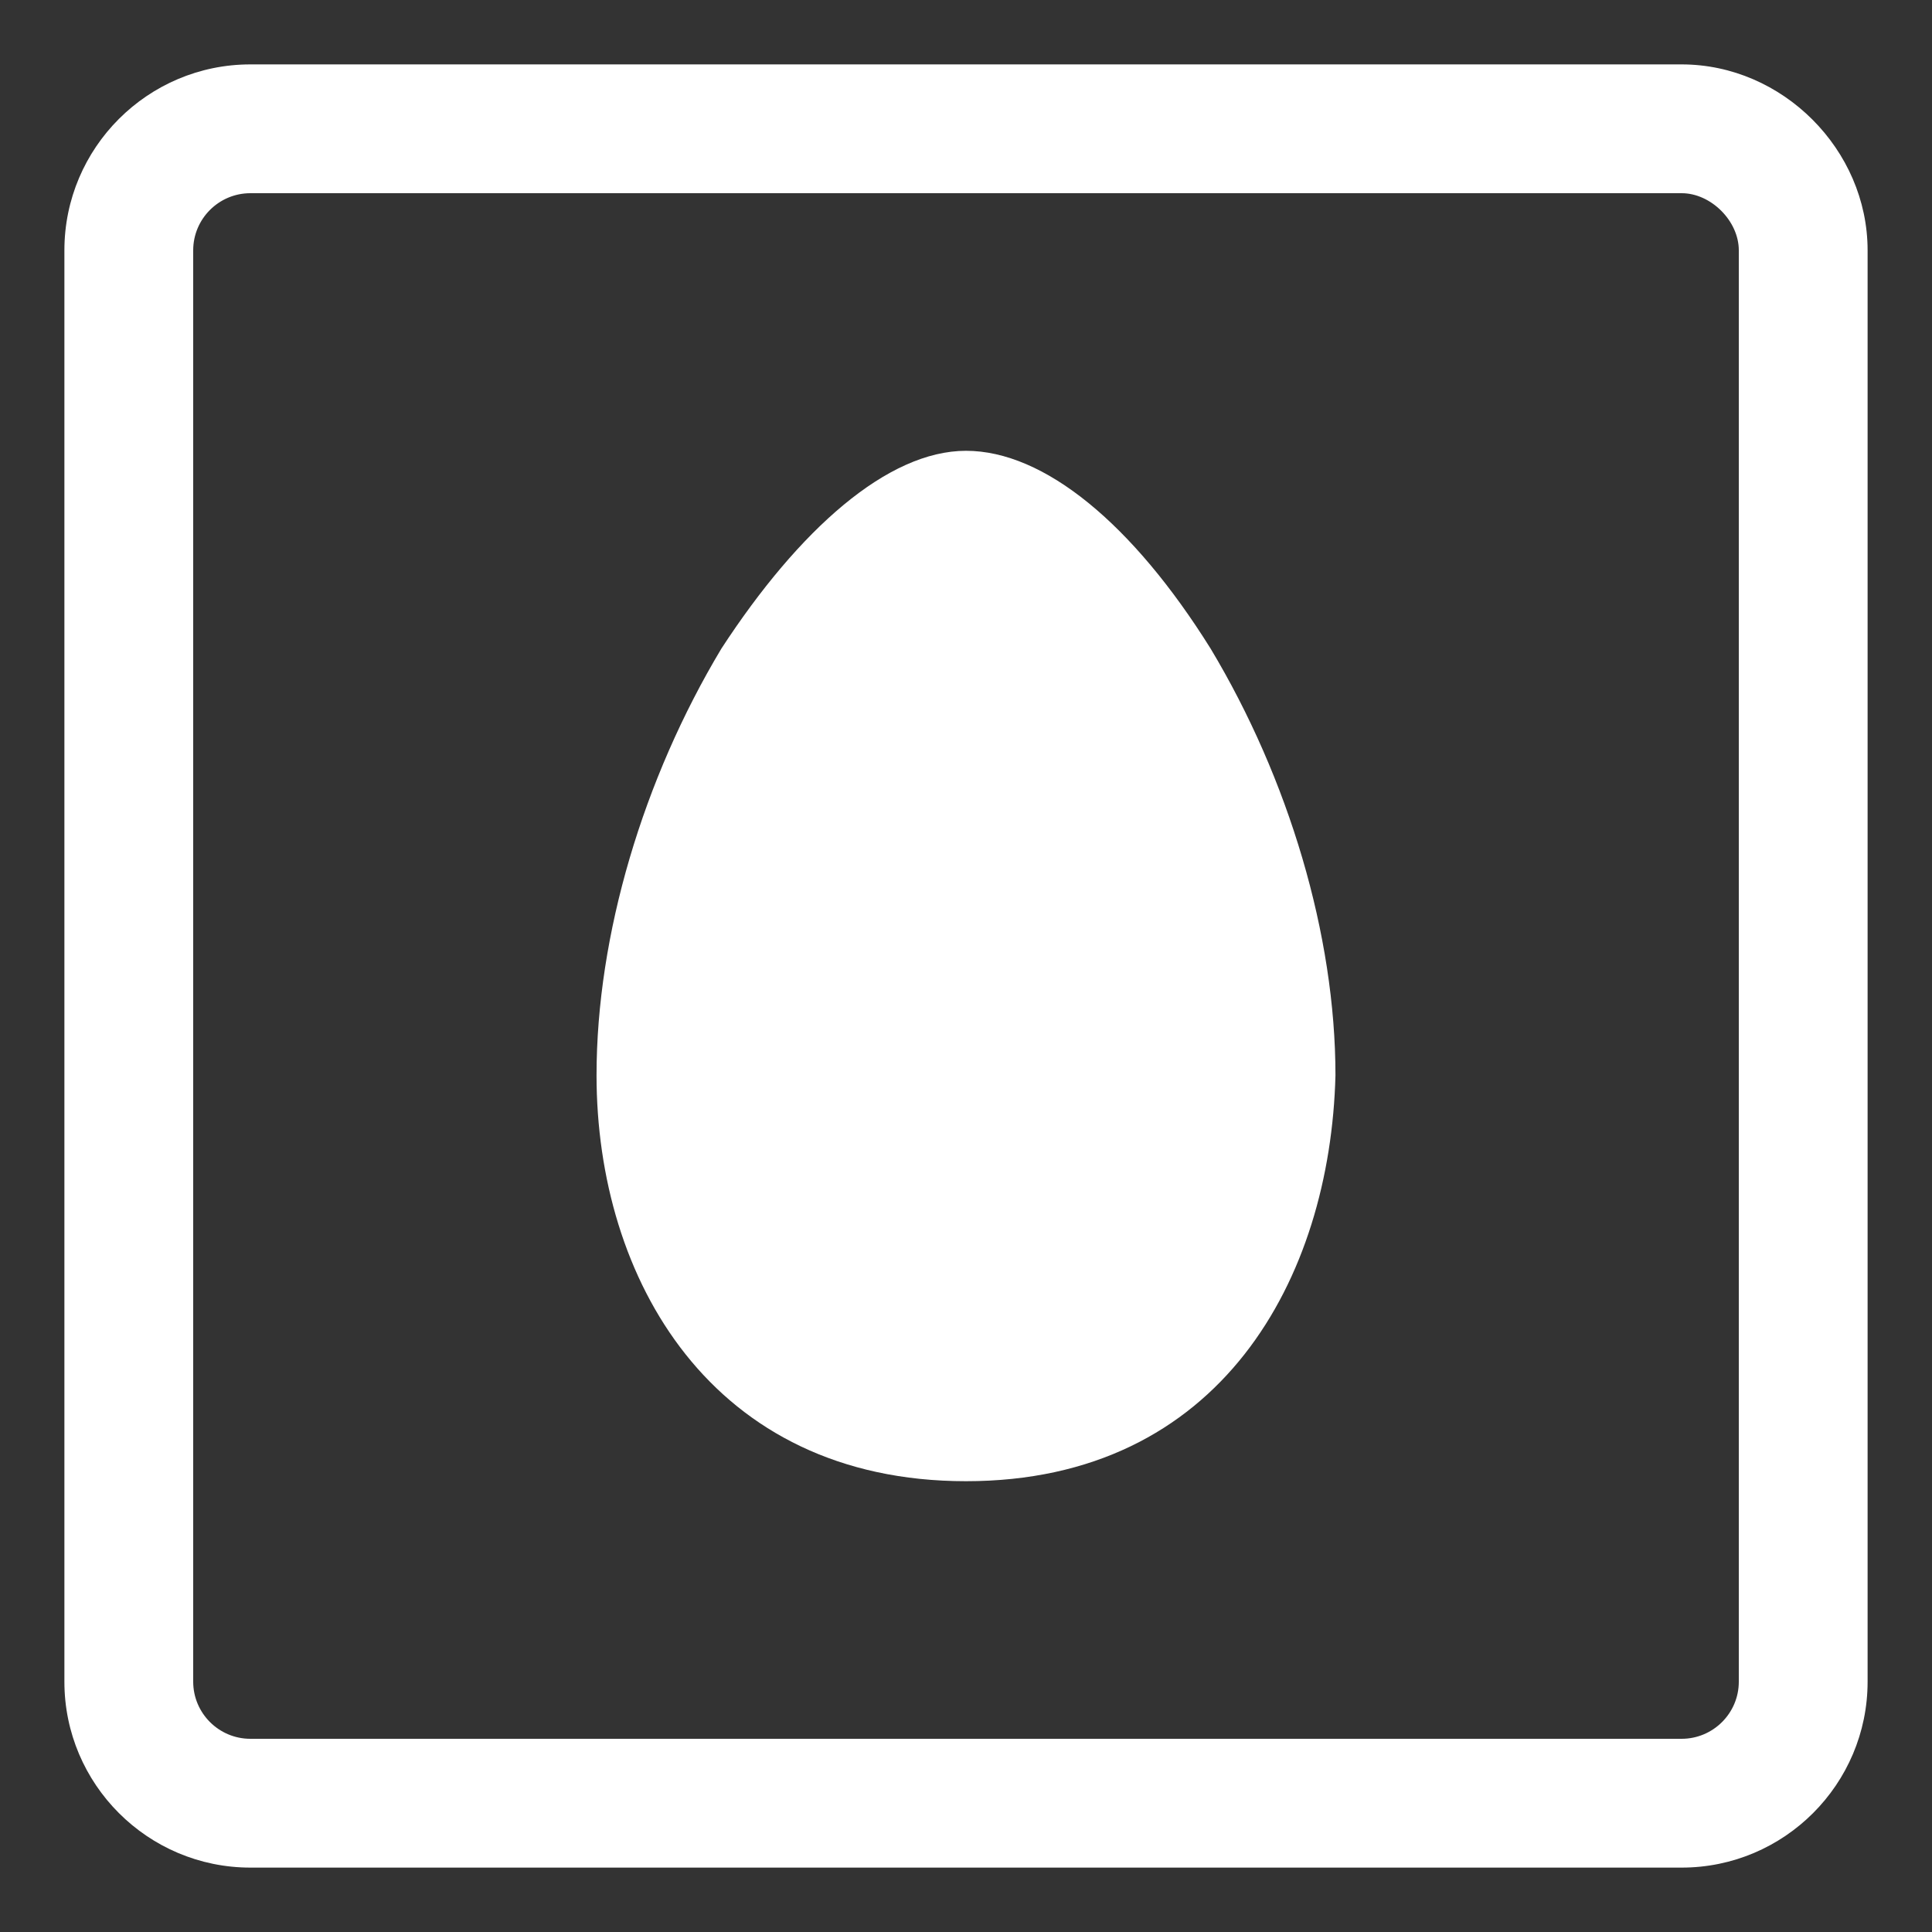 <?xml version="1.0" encoding="utf-8"?>
<!-- Generator: Adobe Illustrator 19.2.1, SVG Export Plug-In . SVG Version: 6.00 Build 0)  -->
<svg version="1.0" id="Layer_2" xmlns="http://www.w3.org/2000/svg" xmlns:xlink="http://www.w3.org/1999/xlink" x="0px" y="0px"
	 width="30px" height="30px" viewBox="0 0 30 30" enable-background="new 0 0 30 30" xml:space="preserve">
<rect x="0" y="0" width="30" height="30" fill="#333333" stroke="none"/>
<g id="check">
</g>
<g>
	<path fill="#FFFFFF" d="M15,23c3.96,0,5.657-3.151,5.737-6.303c0-2.182-0.727-4.606-1.939-6.626C17.586,8.131,16.212,7,15,7
		s-2.586,1.212-3.798,3.071c-1.212,2.02-1.939,4.444-1.939,6.626C9.263,19.849,11.04,23,15,23z"/>
	<path fill="#FFFFFF" d="M1,3.887v22.227C1,27.705,2.295,29,3.888,29h22.225C27.705,29,29,27.705,29,26.113V3.887
		C29,2.322,27.678,1,26.112,1H3.888C2.295,1,1,2.295,1,3.887z M3,3.887C3,3.398,3.398,3,3.888,3h22.225C26.568,3,27,3.431,27,3.887
		v22.227C27,26.602,26.602,27,26.112,27H3.888C3.398,27,3,26.602,3,26.113V3.887z"/>
</g>
</svg>
